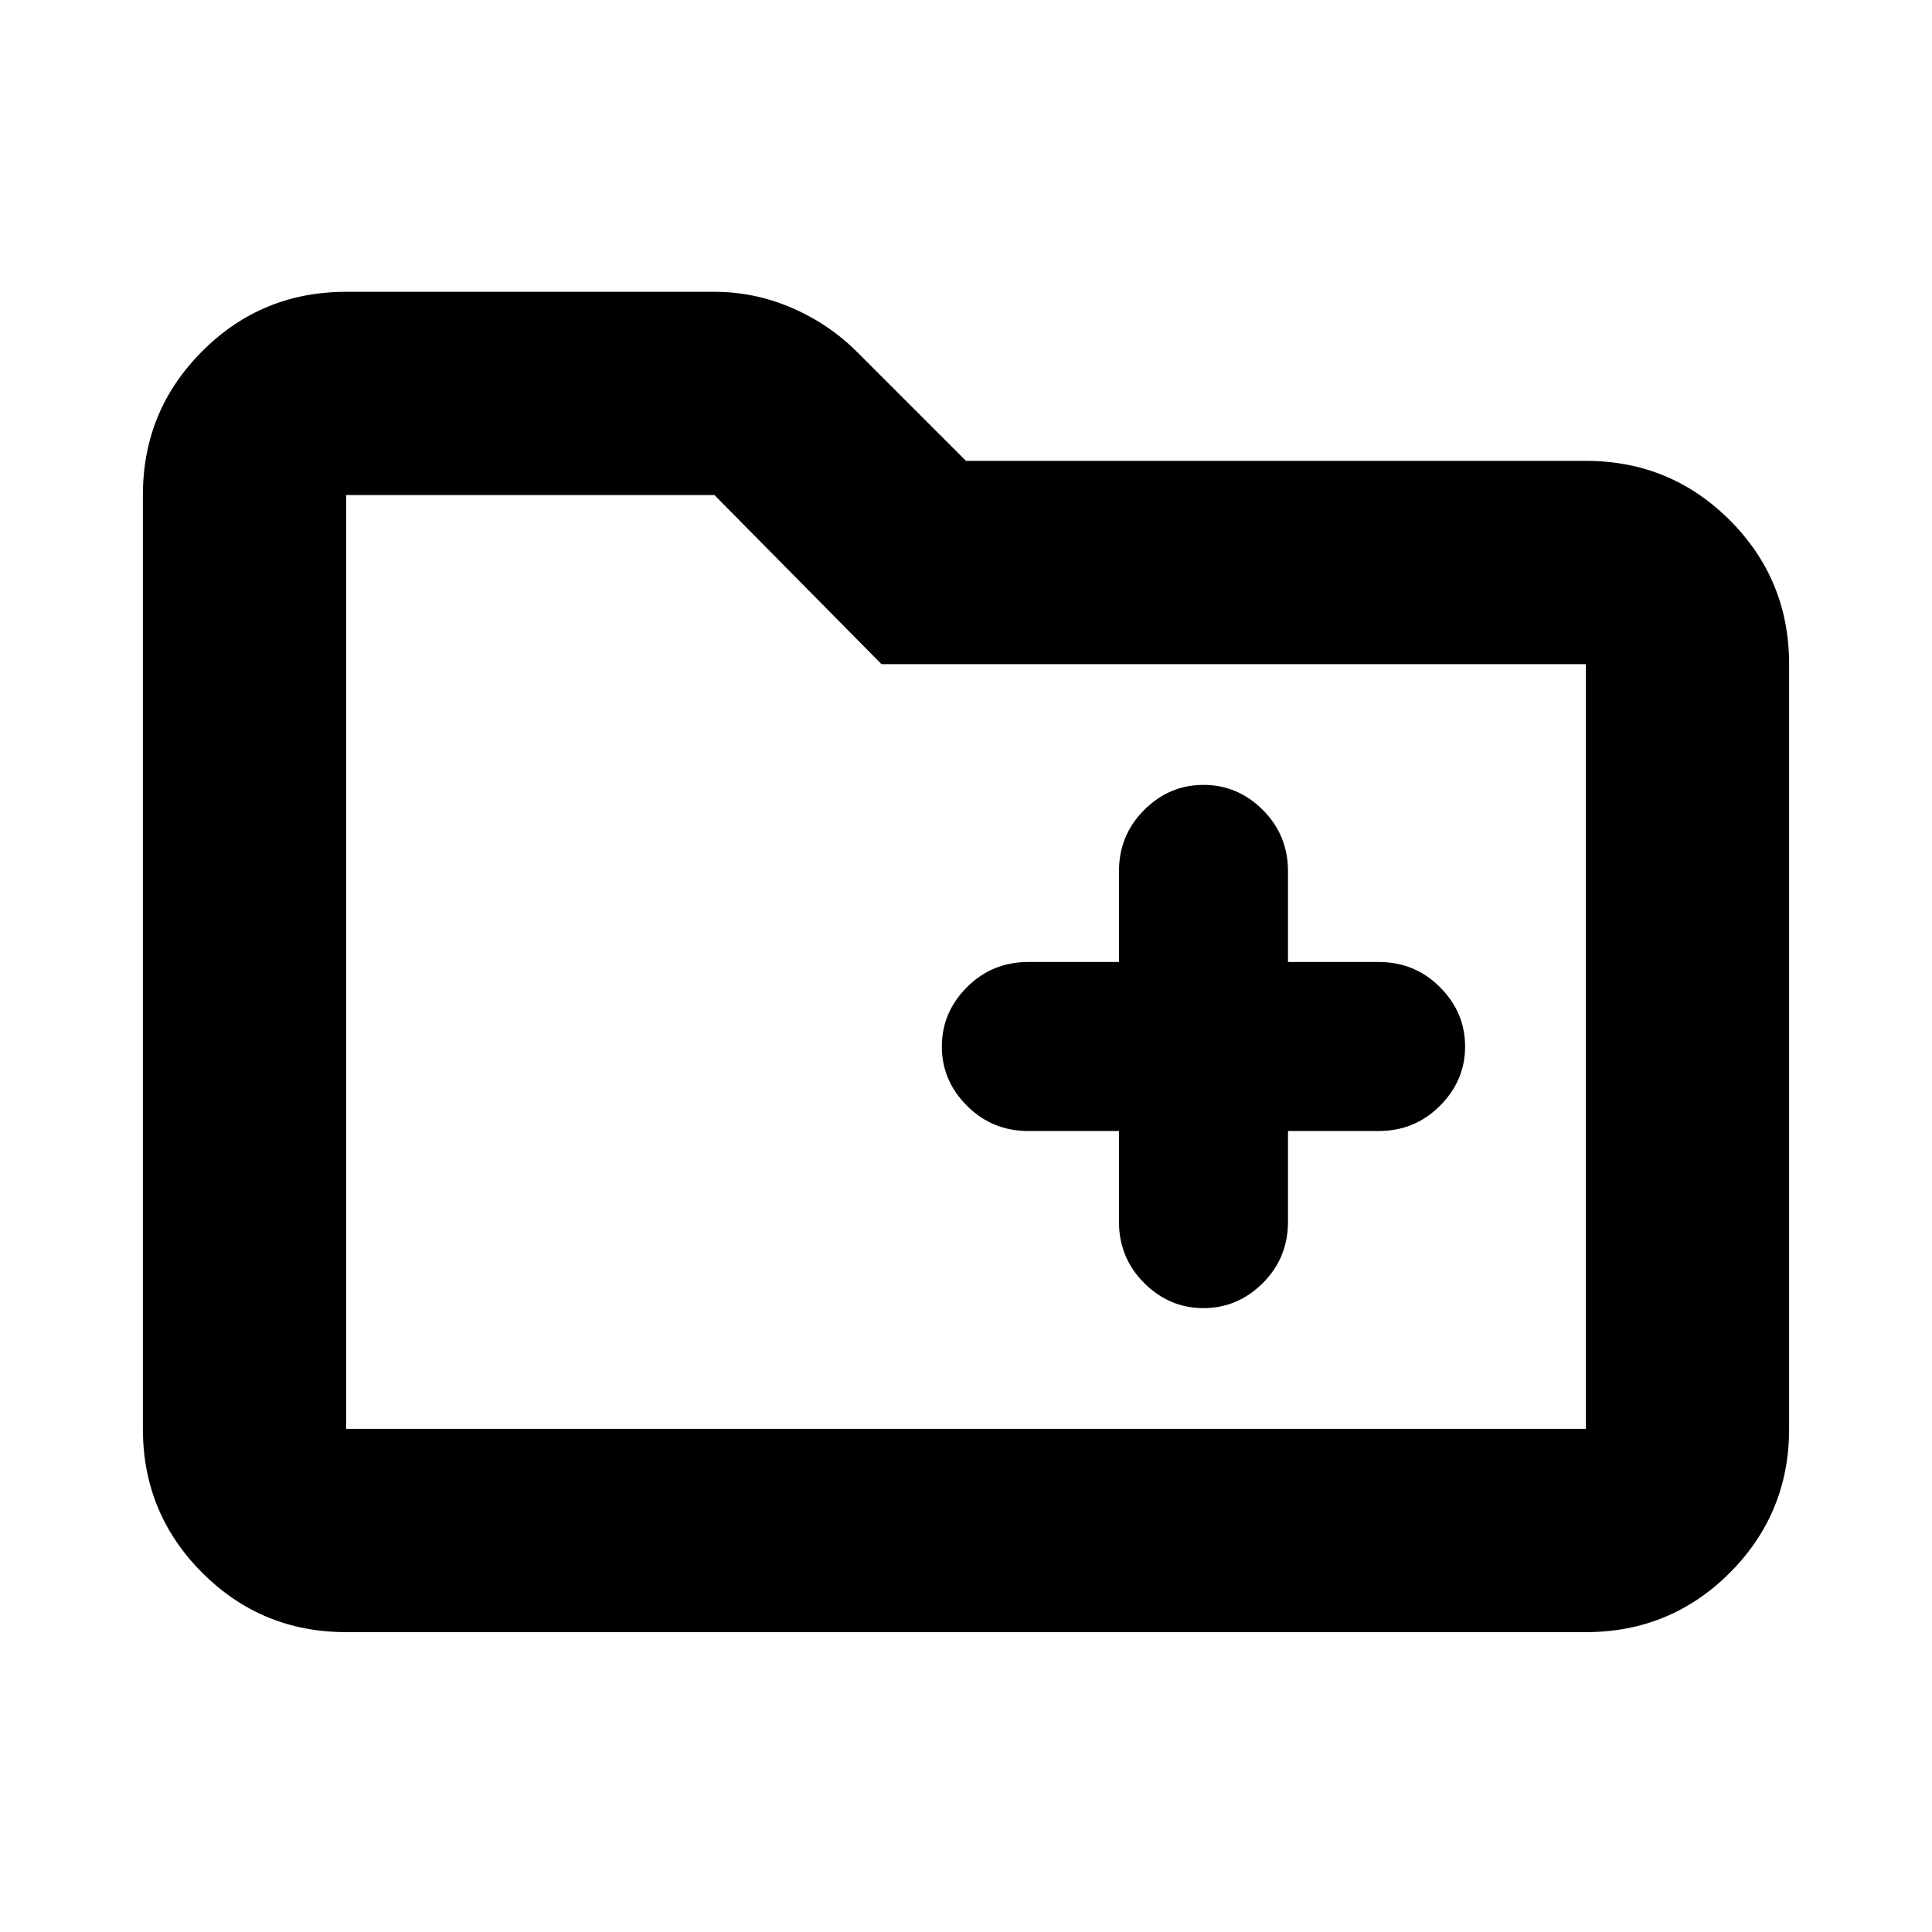 <svg xmlns="http://www.w3.org/2000/svg" height="24" width="24"><path d="M14.95 16.25q.425 0 .738-.312.312-.313.312-.763V14.05h1.125q.45 0 .762-.313.313-.312.313-.737t-.313-.738q-.312-.312-.762-.312H16v-1.125q0-.45-.312-.763-.313-.312-.738-.312t-.737.312q-.313.313-.313.763v1.125h-1.125q-.45 0-.762.312-.313.313-.313.738t.313.737q.312.313.762.313H13.9v1.125q0 .45.313.763.312.312.737.312ZM4.3 20.275q-1.05 0-1.787-.737-.738-.738-.738-1.788V6.15q0-1.05.738-1.788.737-.737 1.787-.737h4.575q.5 0 .963.2.462.2.812.55L12 5.725h7.7q1.05 0 1.788.737.737.738.737 1.788v9.5q0 1.05-.737 1.788-.738.737-1.788.737Zm0-14.125v11.6h15.4v-9.5h-8.75l-2.075-2.1H4.3Zm0 0v11.6Z"/></svg>